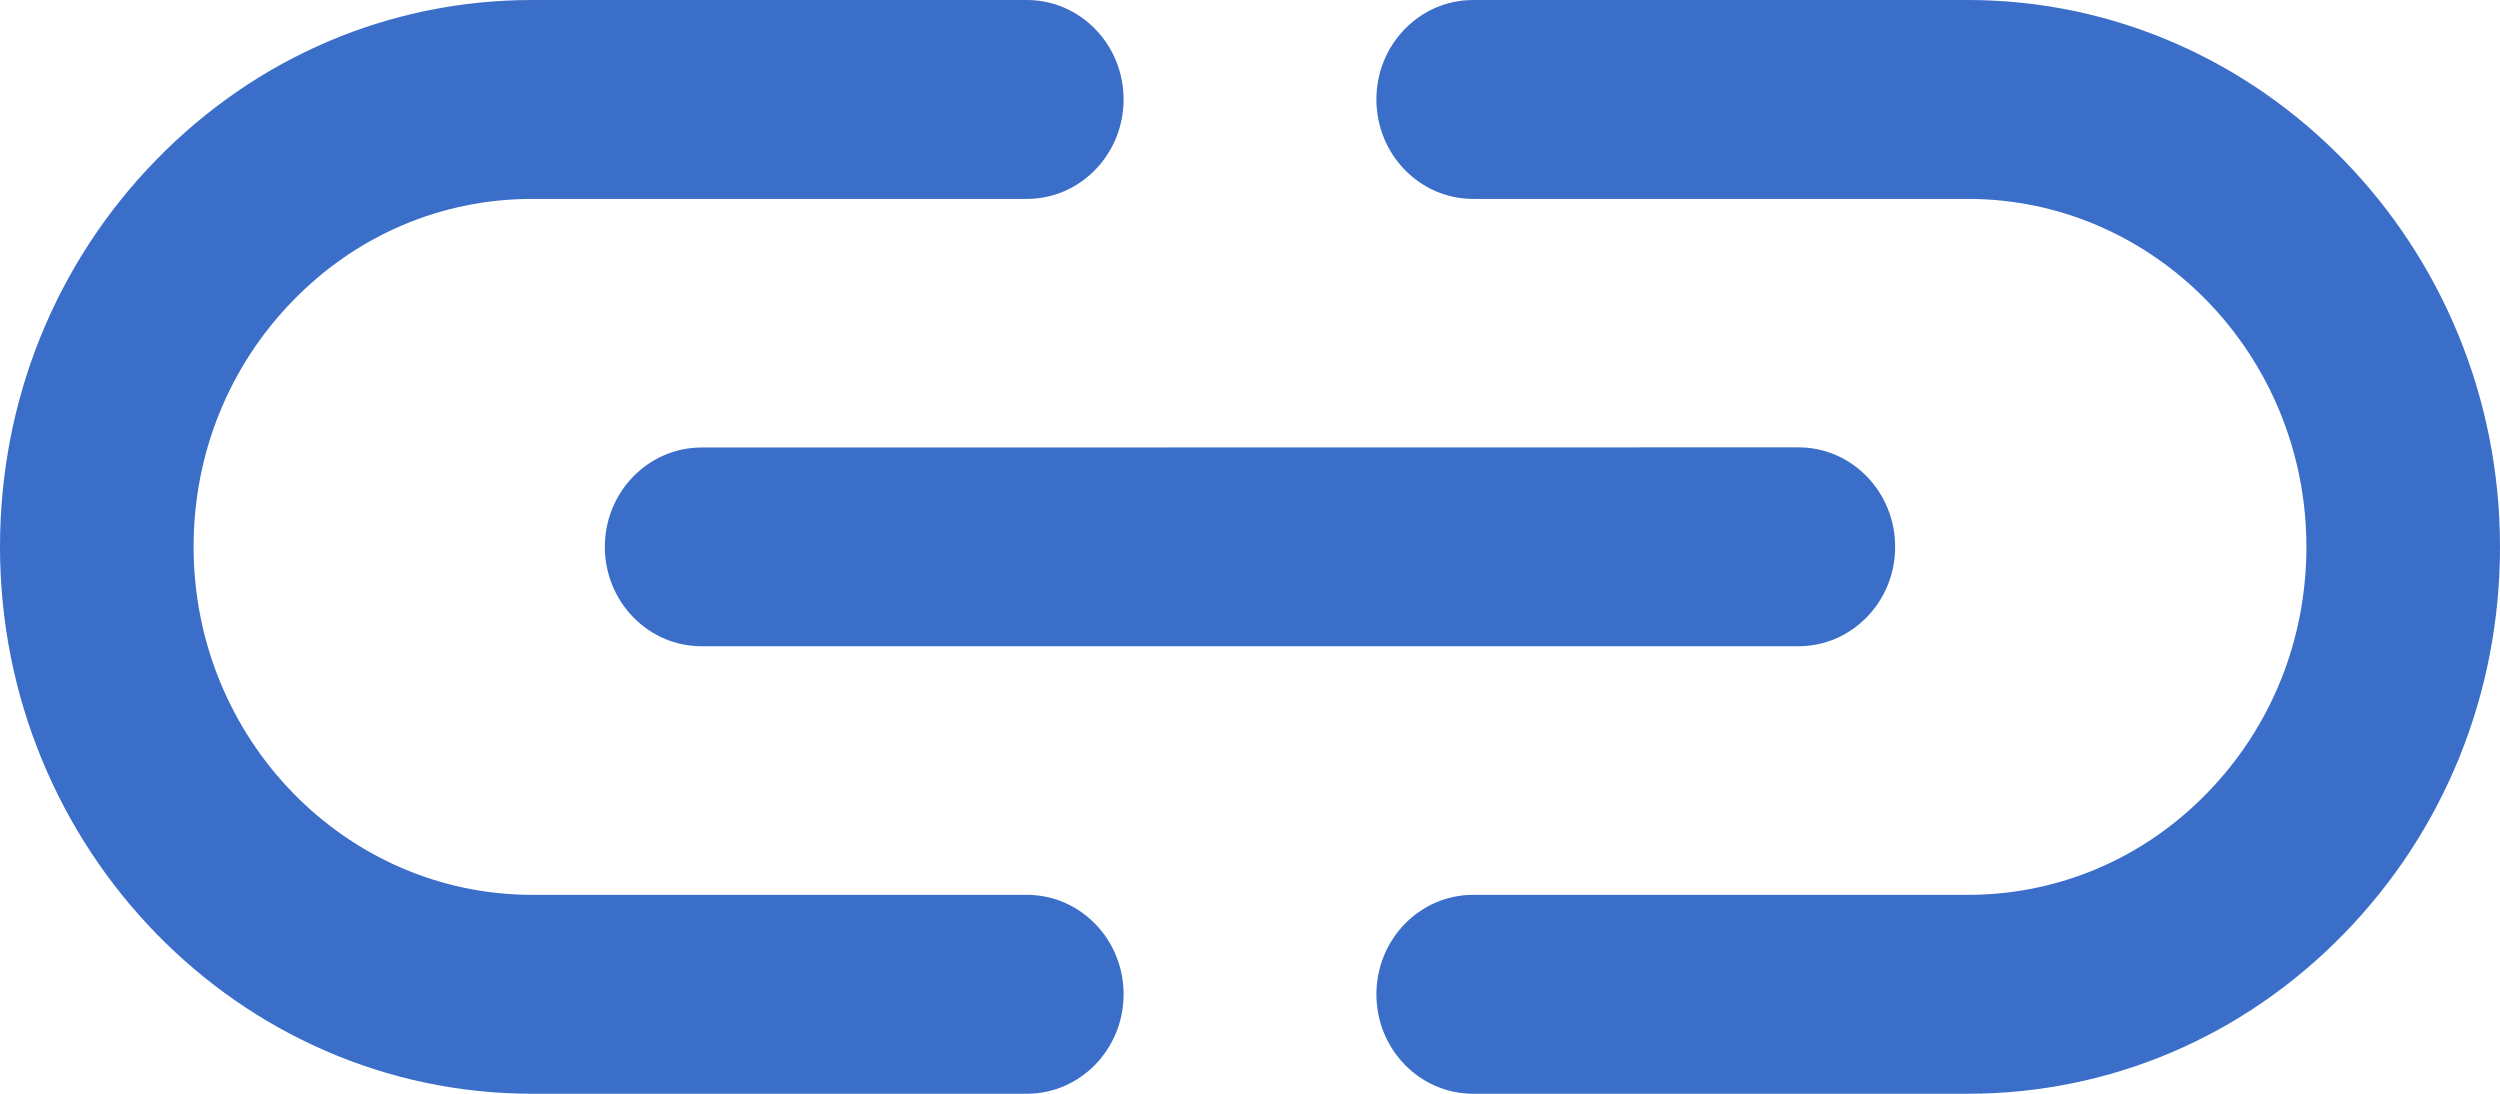<svg width="16" height="7" viewBox="0 0 16 7" fill="none" xmlns="http://www.w3.org/2000/svg">
<path d="M12.594 0H9.428C9.086 0 8.809 0.285 8.809 0.636C8.809 0.988 9.086 1.273 9.428 1.273H12.594C13.789 1.273 14.761 2.272 14.761 3.5C14.761 4.095 14.536 4.654 14.126 5.075C13.717 5.496 13.173 5.727 12.594 5.727H9.428C9.086 5.727 8.809 6.012 8.809 6.364C8.809 6.715 9.086 7 9.428 7H12.594C13.503 7 14.359 6.636 15.002 5.975C15.646 5.314 16 4.435 16 3.5C16 1.57 14.472 0 12.594 0ZM6.572 5.727H3.406C2.211 5.727 1.239 4.728 1.239 3.5C1.239 2.905 1.464 2.346 1.874 1.925C2.283 1.504 2.827 1.273 3.406 1.273H6.572C6.914 1.273 7.191 0.988 7.191 0.636C7.191 0.285 6.914 0 6.572 0H3.406C2.497 0 1.641 0.364 0.998 1.025C0.354 1.686 0 2.565 0 3.5C0 5.43 1.528 7 3.406 7H6.572C6.914 7 7.191 6.715 7.191 6.363C7.191 6.012 6.914 5.727 6.572 5.727ZM3.871 3.5C3.871 3.851 4.148 4.136 4.49 4.136L11.51 4.136C11.852 4.136 12.129 3.851 12.129 3.5C12.129 3.148 11.852 2.863 11.51 2.863L4.49 2.864C4.148 2.864 3.871 3.149 3.871 3.5Z" fill="#3B6EC9"/>
</svg>
